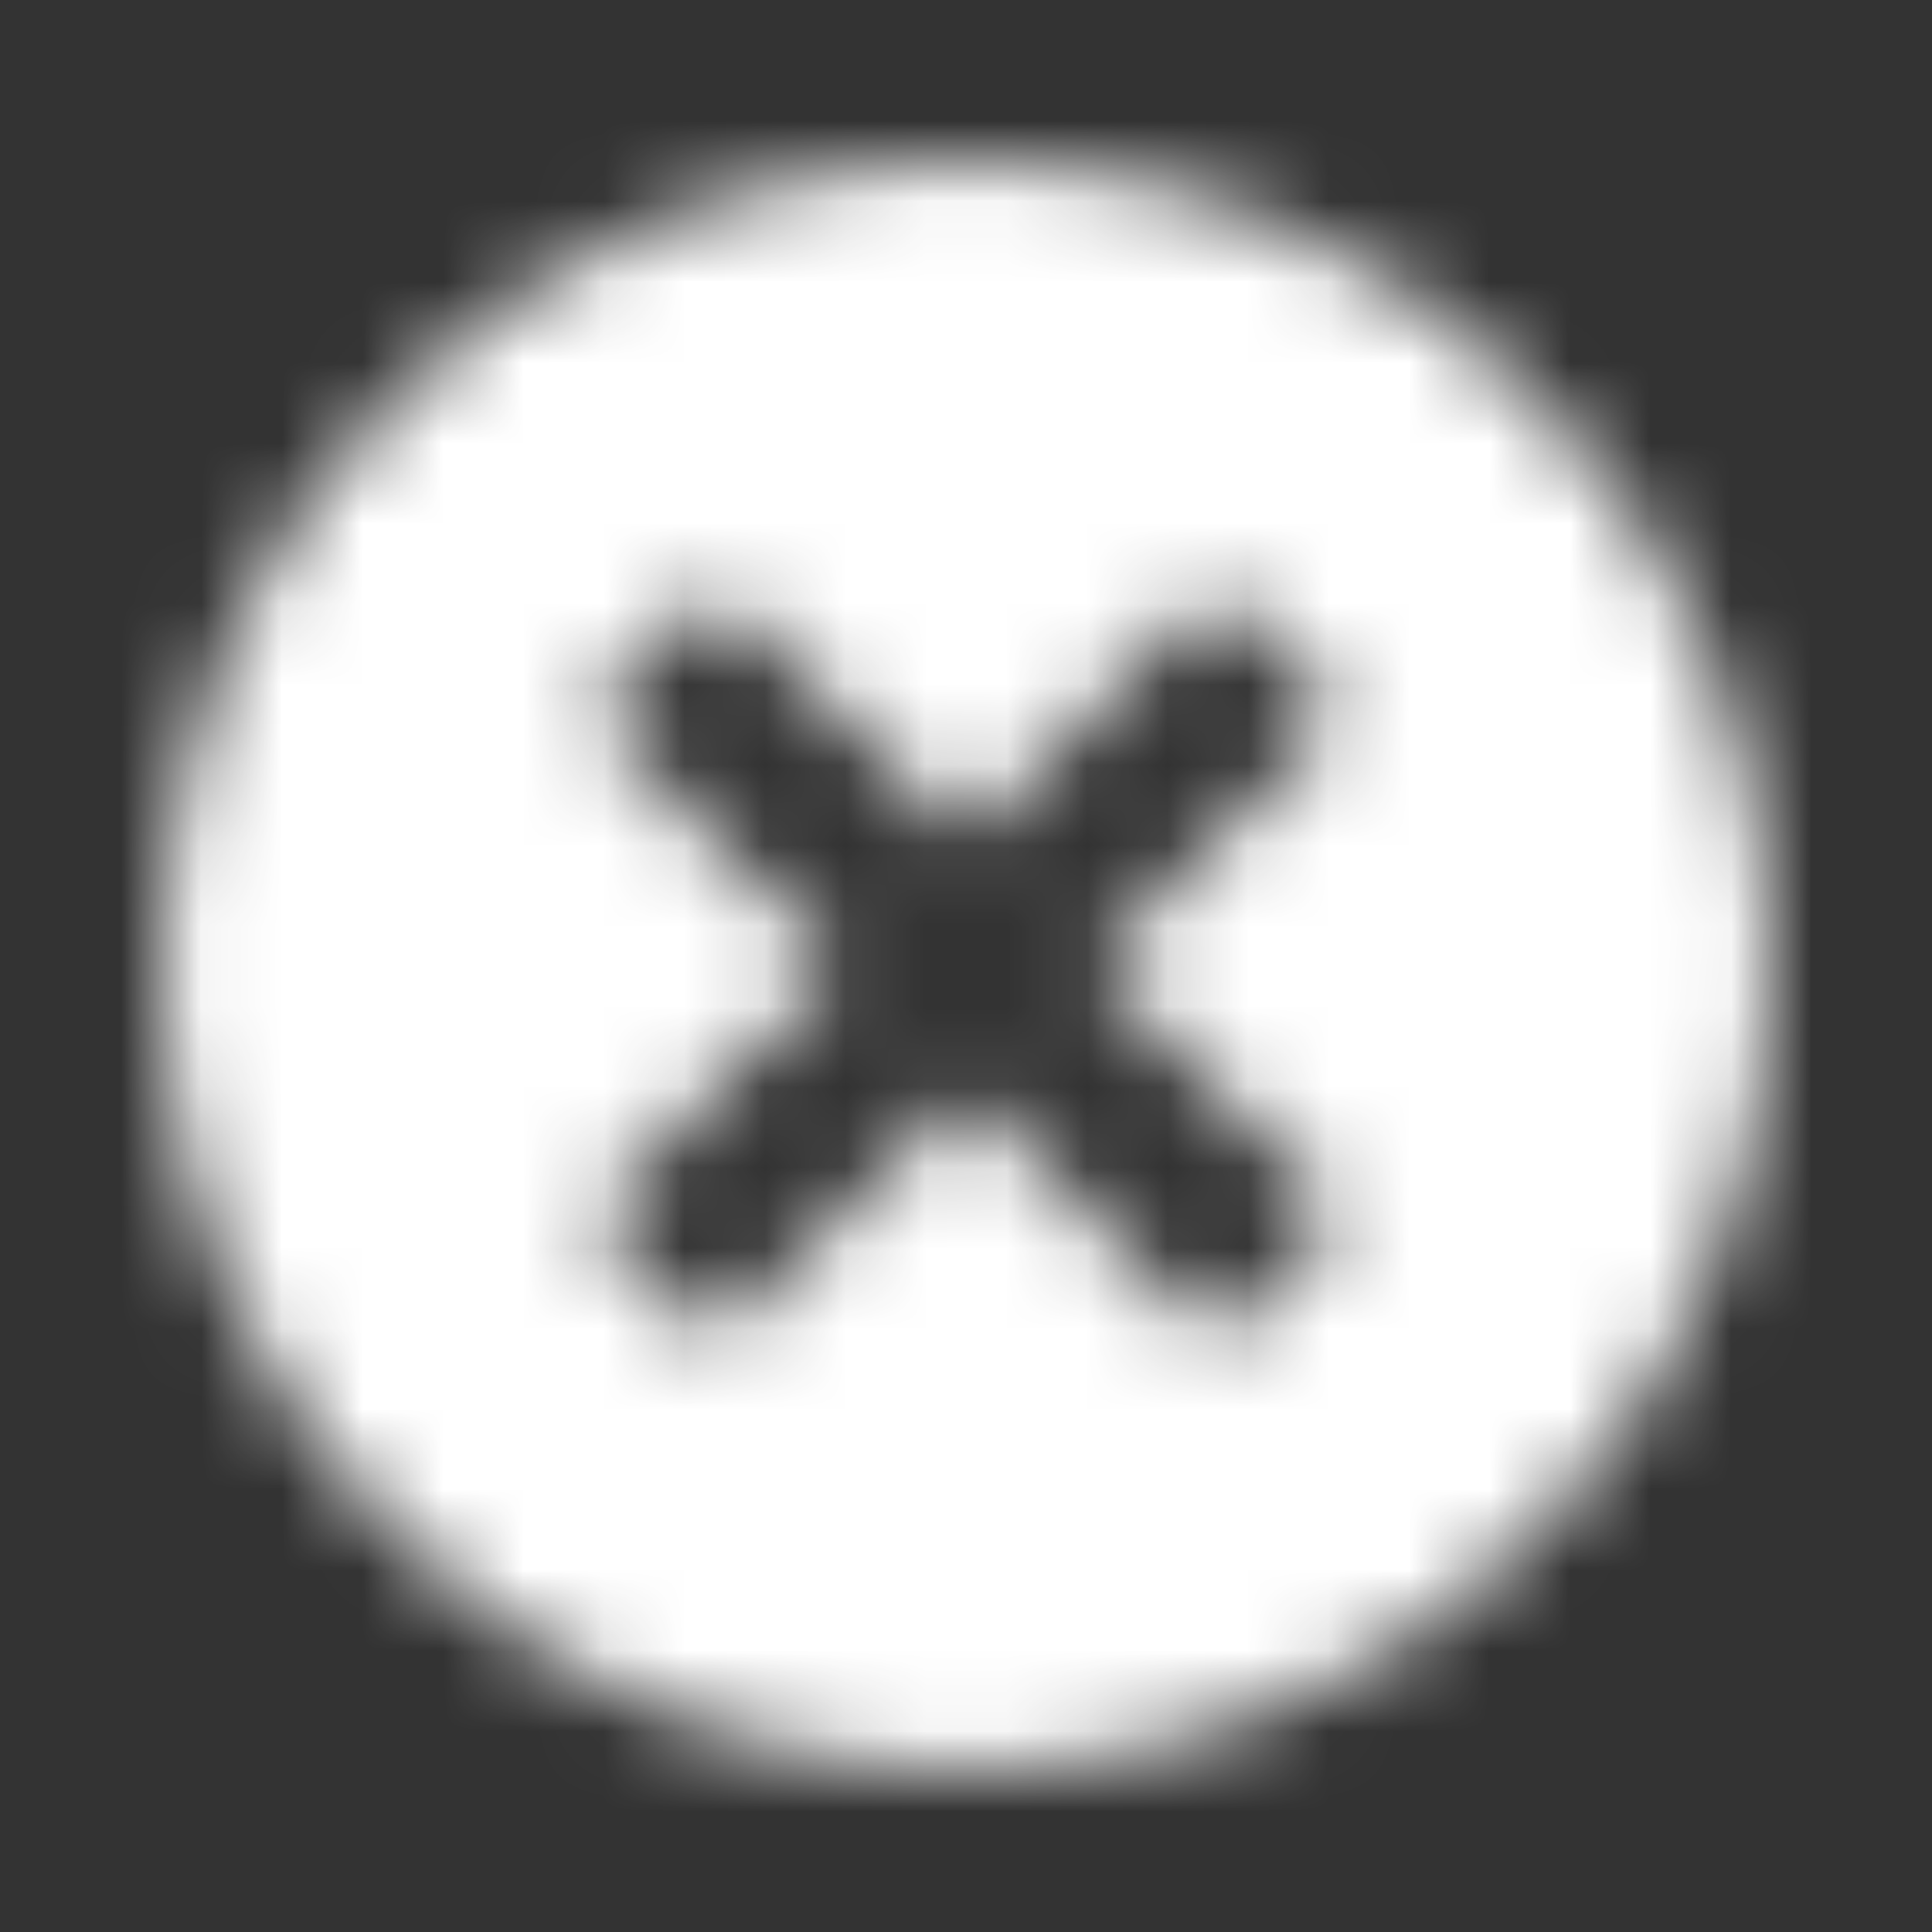 <svg xmlns="http://www.w3.org/2000/svg" xmlns:xlink="http://www.w3.org/1999/xlink" width="24" height="24" viewBox="0 0 24 24"><rect x="0" y="0" width="24" height="24" fill="#333333" stroke="none"/><defs><path id="a" d="M12 2C6.477 2 2 6.477 2 12s4.477 10 10 10 10-4.477 10-10S17.523 2 12 2zm4.674 13.104l-1.572 1.571-3.103-3.103-3.104 3.103-1.572-1.571L10.426 12 7.323 8.896l1.572-1.572 3.104 3.103 3.103-3.103 1.572 1.572L13.57 12l3.104 3.103v.001z"/></defs><g fill="none" fill-rule="evenodd"><path d="M0 0h24v24H0z"/><mask id="b" fill="#fff"><use xlink:href="#a"/></mask><g fill="#fff" mask="url(#b)"><path d="M0 0h24v24H0z"/></g></g></svg>